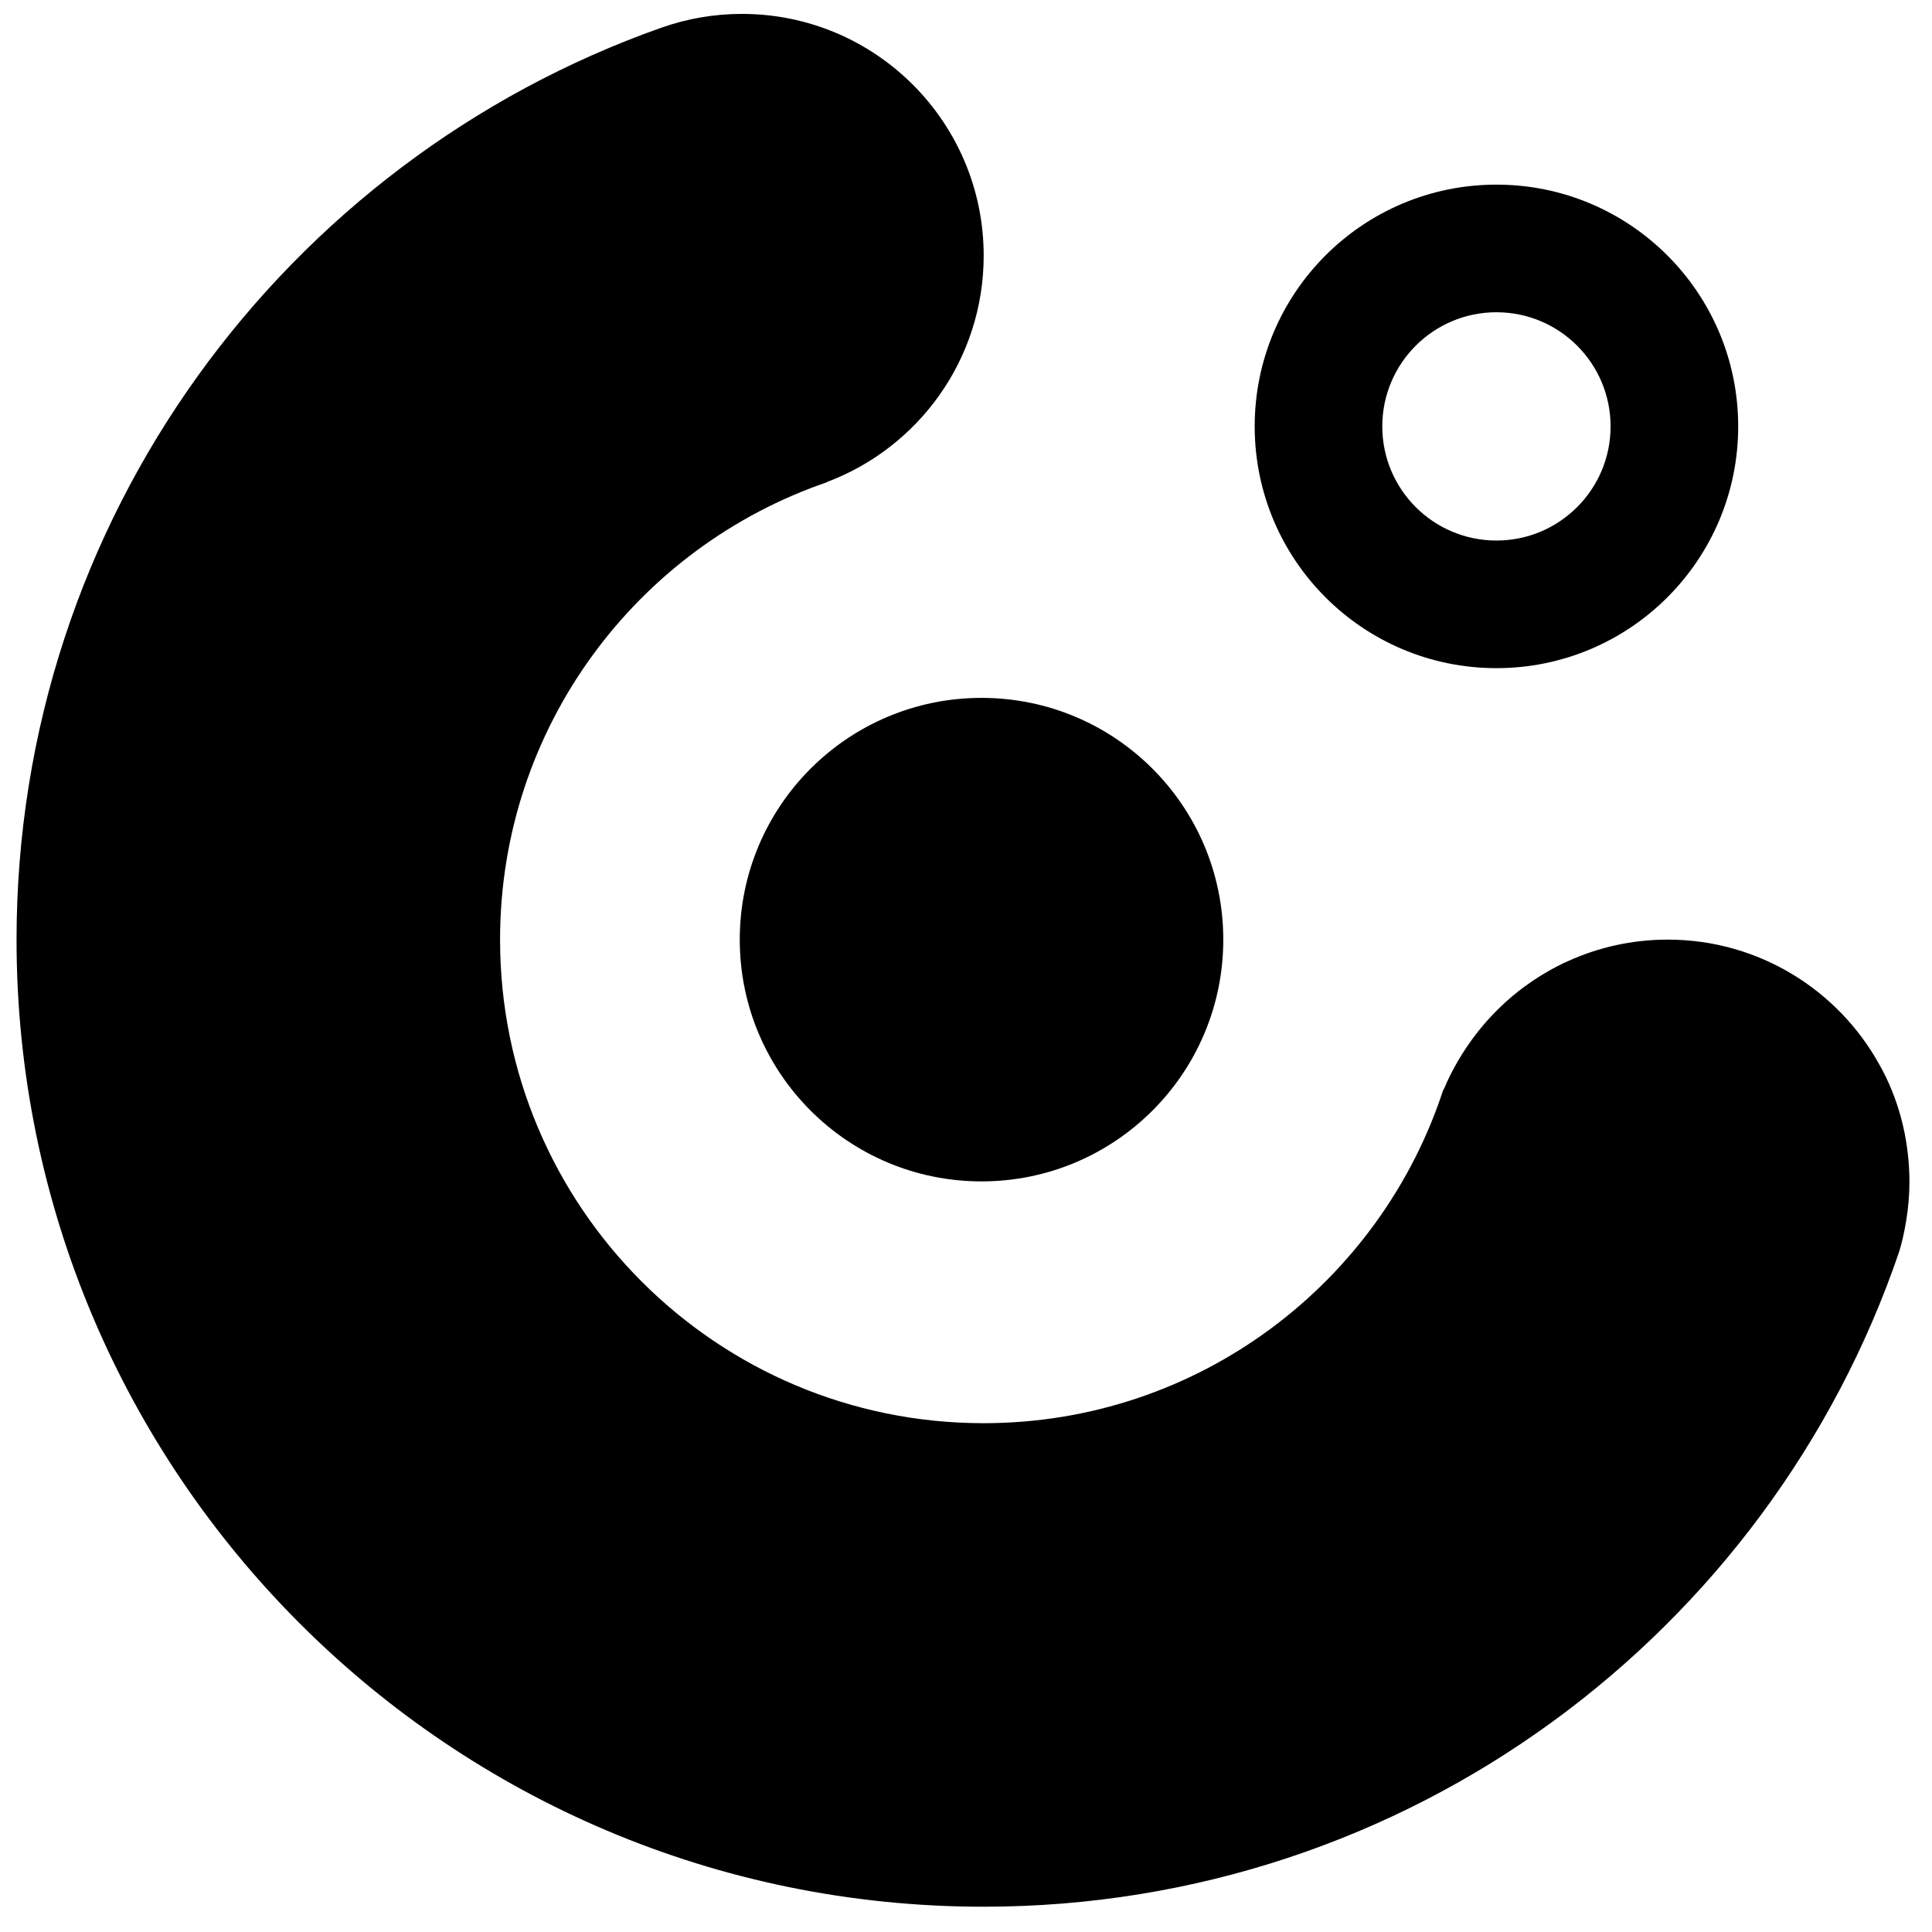 <svg version="1.1" id="oeLogo" xmlns="http://www.w3.org/2000/svg" xmlns:xlink="http://www.w3.org/1999/xlink" x="0px" y="0px" width="110px" height="110px" viewBox="228 214 172 172" enable-background="new 0 0 600 600" xml:space="preserve">
  <path d="M397.992,319.176c0-0.849-0.055-1.684-0.15-2.508c-0.015-0.129-0.033-0.26-0.049-0.391 c-0.025-0.193-0.053-0.387-0.084-0.58c-0.039-0.246-0.084-0.496-0.133-0.749c-0.014-0.07-0.029-0.14-0.043-0.21 c-0.321-1.555-0.838-3.188-1.633-4.848c-0.188-0.39-0.389-0.769-0.6-1.14c-3.671-6.617-10.727-11.099-18.83-11.099 c-3.17,0-6.177,0.69-8.886,1.92c-0.132,0.059-0.269,0.114-0.397,0.176c-0.057,0.027-0.106,0.058-0.164,0.085 c-0.305,0.15-0.605,0.306-0.902,0.468c-0.191,0.105-0.375,0.213-0.559,0.322c-0.147,0.087-0.293,0.174-0.438,0.264 c-0.208,0.131-0.414,0.26-0.614,0.395c-0.089,0.061-0.177,0.123-0.265,0.184c-0.756,0.521-1.447,1.07-2.078,1.633 c-0.069,0.062-0.14,0.121-0.208,0.185c-0.168,0.153-0.328,0.309-0.486,0.465c-0.111,0.106-0.224,0.216-0.332,0.327 c-0.131,0.132-0.256,0.264-0.379,0.396c-0.132,0.139-0.261,0.279-0.388,0.422c-0.103,0.115-0.2,0.229-0.297,0.344 c-0.134,0.156-0.265,0.313-0.392,0.474c-0.092,0.113-0.18,0.228-0.267,0.339c-0.114,0.146-0.228,0.296-0.337,0.447 c-0.109,0.15-0.216,0.3-0.318,0.447c-0.07,0.103-0.141,0.201-0.209,0.304c-1.078,1.606-1.733,3.026-2.078,3.887 c0.03-0.088,0.053-0.182,0.066-0.278c-5.574,17.313-21.809,29.846-40.977,29.846c-23.773,0-43.046-19.271-43.046-43.046 c0-18.918,12.209-34.975,29.173-40.749c-0.045,0.007-0.094,0.013-0.135,0.028c8.186-3.047,14.017-10.929,14.017-20.175 c0-11.887-9.636-21.523-21.523-21.523c-2.518,0-4.934,0.437-7.179,1.231v-0.001c-33.439,11.819-57.399,43.703-57.399,81.189 c0,47.547,38.545,86.093,86.092,86.093c37.832,0,69.963-24.402,81.516-58.326c0.189-0.629,0.43-1.549,0.615-2.707 C397.889,321.562,397.992,320.381,397.992,319.176z" />
  <path d="M315.382,276.13c11.887,0,21.523,9.636,21.523,21.523c0,11.887-9.637,21.523-21.523,21.523s-21.523-9.636-21.523-21.523 C293.859,285.766,303.495,276.13,315.382,276.13z" />
  <path d="M361.223,230.437c-11.887,0-21.522,9.636-21.522,21.523c0,11.887,9.636,21.523,21.522,21.523s21.523-9.636,21.523-21.523 C382.746,240.073,373.109,230.437,361.223,230.437z M361.223,262.122c-5.611,0-10.162-4.549-10.162-10.161 c0-5.612,4.551-10.162,10.162-10.162c5.612,0,10.162,4.55,10.162,10.162C371.384,257.572,366.834,262.122,361.223,262.122z" />
</svg>
